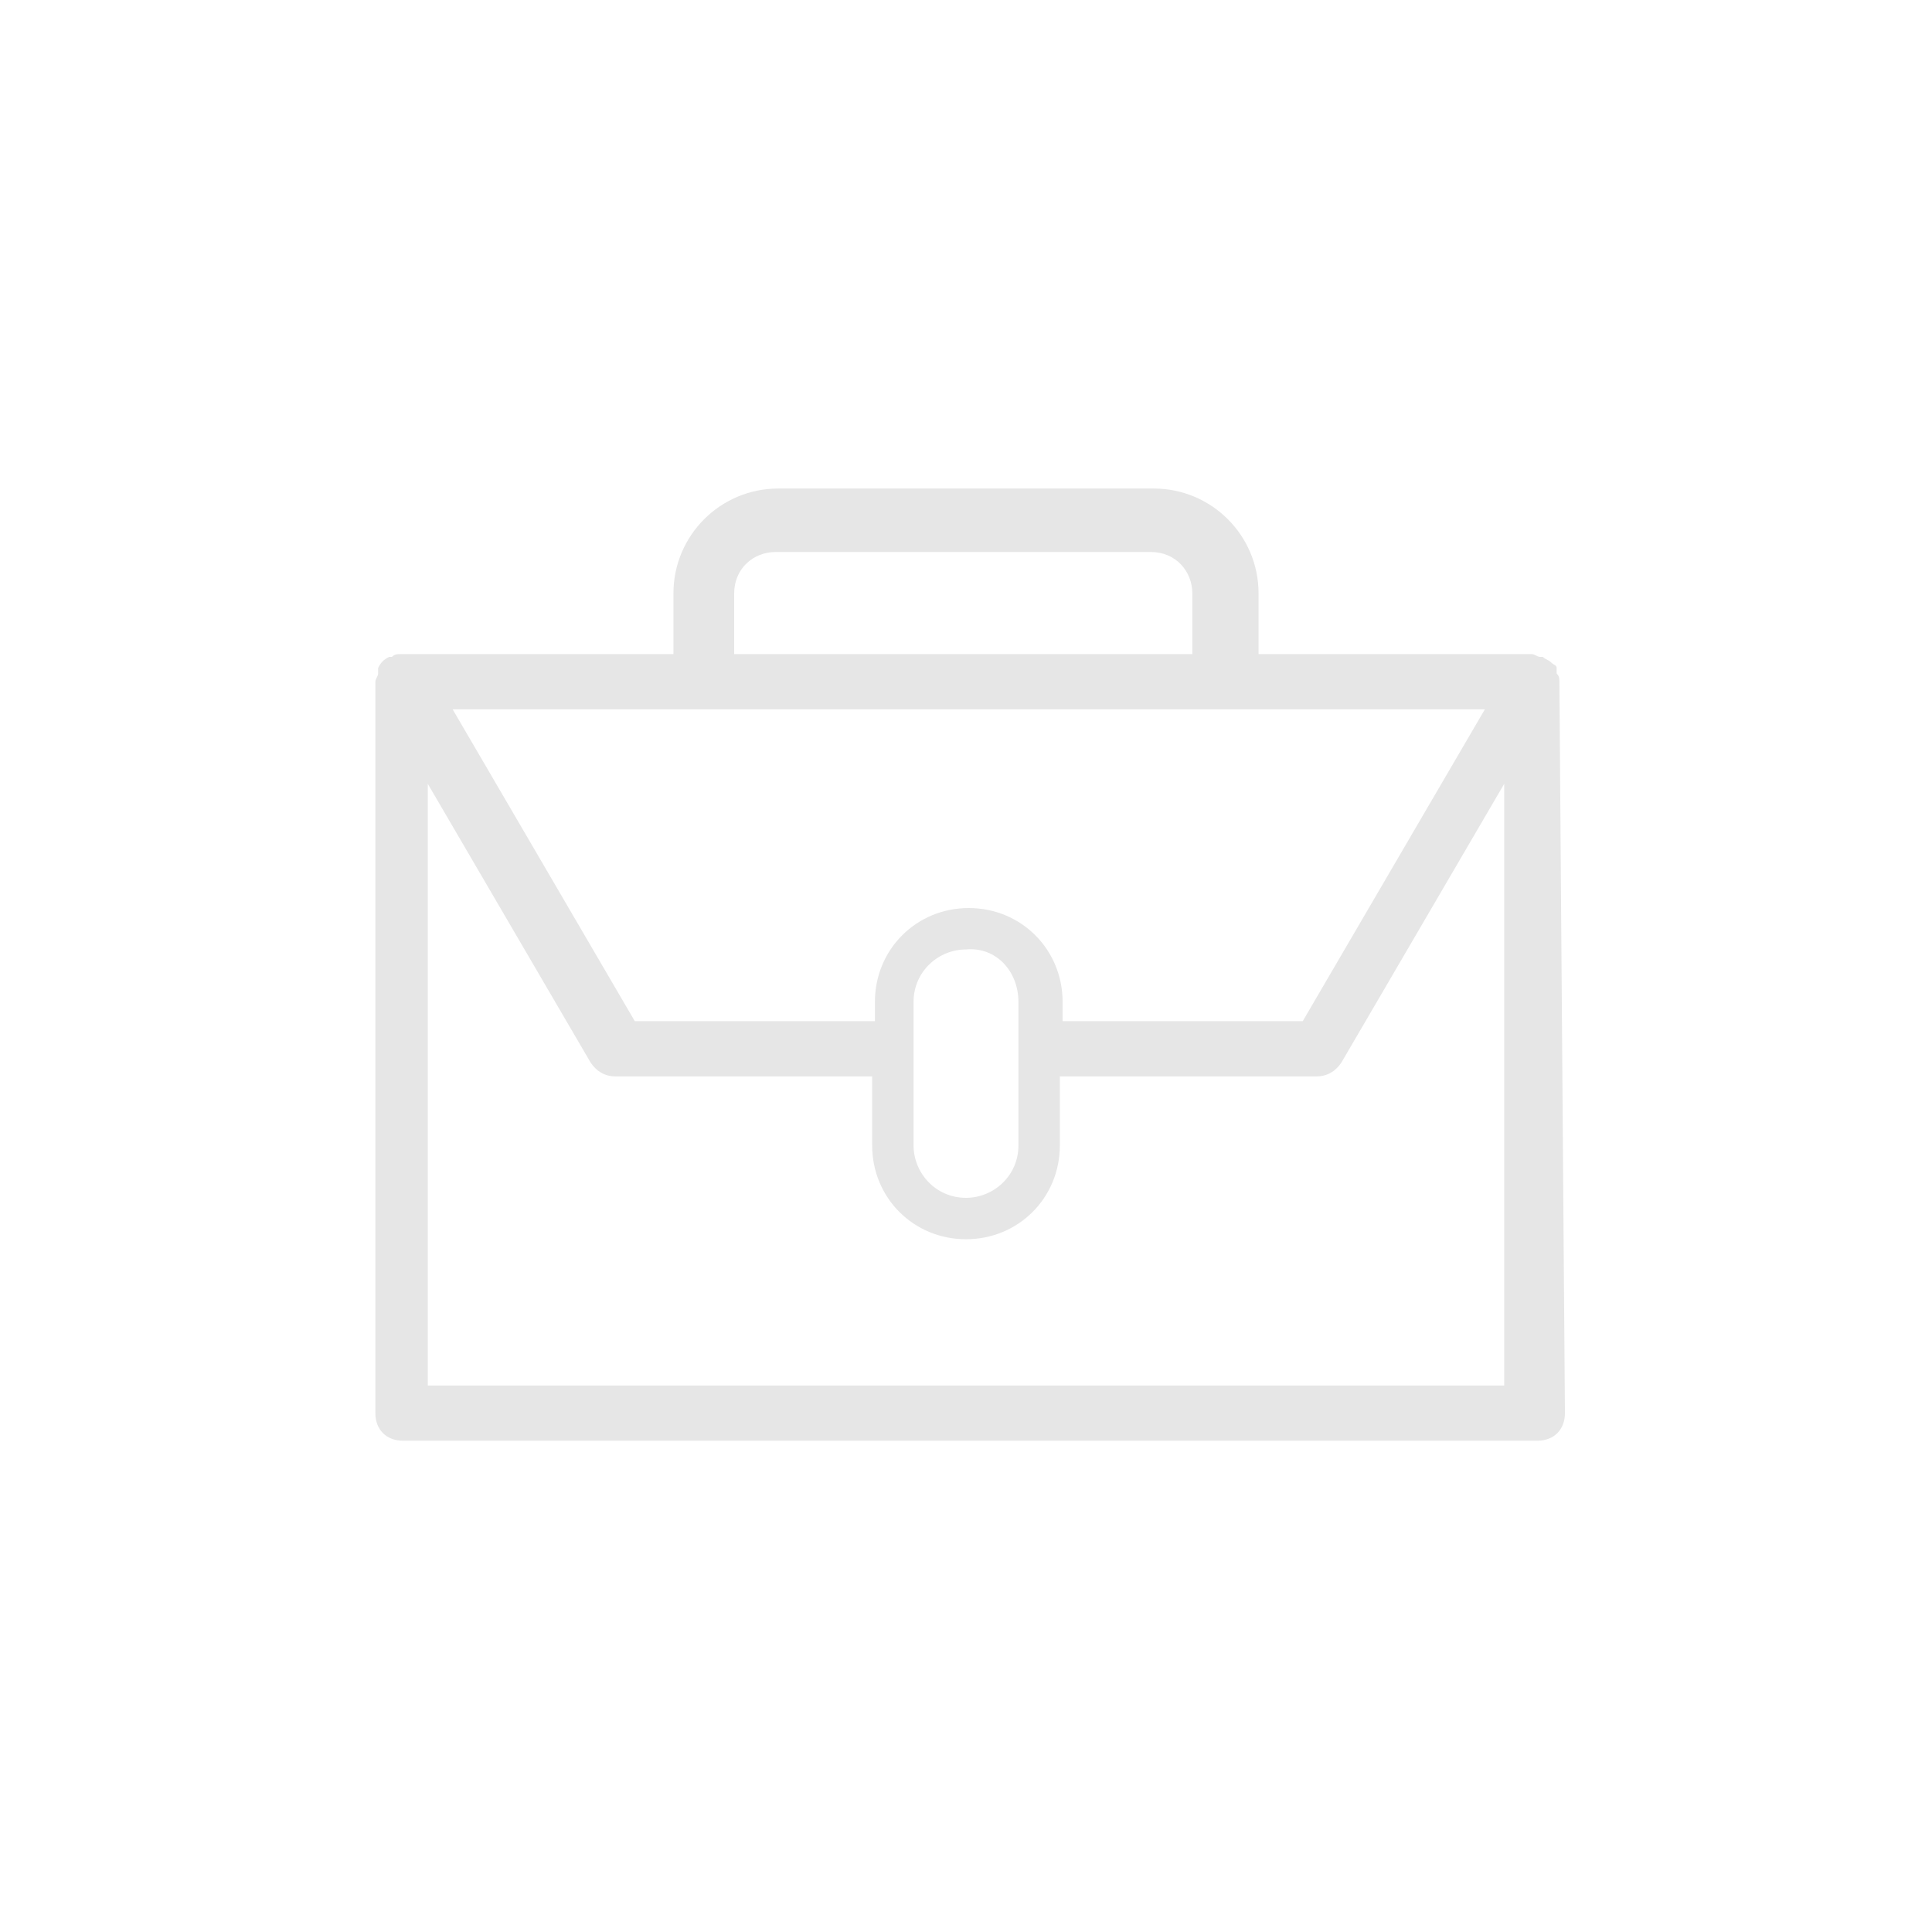<?xml version="1.0" encoding="utf-8"?>
<!-- Generator: Adobe Illustrator 22.0.0, SVG Export Plug-In . SVG Version: 6.00 Build 0)  -->
<svg version="1.1" id="Layer_1" xmlns="http://www.w3.org/2000/svg" xmlns:xlink="http://www.w3.org/1999/xlink" x="0px" y="0px"
	 viewBox="0 0 70 70" style="enable-background:new 0 0 70 70;" xml:space="preserve">
<style type="text/css">
	.st0{fill:#E6E6E6;}
</style>
<path class="st0" d="M56.5,24.7c0-0.1,0-0.2-0.1-0.3c0,0,0-0.1,0-0.1c0,0,0,0,0-0.1c0-0.1-0.1-0.1-0.2-0.2c0,0,0,0,0,0
	c-0.1-0.1-0.2-0.1-0.3-0.2c0,0-0.1,0-0.1,0c-0.1,0-0.2-0.1-0.3-0.1h-9.9v-2.2c0-2.1-1.7-3.8-3.8-3.8H28.2c-2.1,0-3.8,1.7-3.8,3.8
	v2.2h-9.9c-0.1,0-0.2,0-0.3,0.1c0,0-0.1,0-0.1,0c-0.2,0.1-0.3,0.2-0.4,0.4c0,0,0,0,0,0.1c0,0,0,0.1,0,0.1c0,0.1-0.1,0.2-0.1,0.3
	c0,0,0,0,0,0v26.5c0,0.6,0.4,1,1,1h41.1c0.6,0,1-0.4,1-1L56.5,24.7C56.5,24.7,56.5,24.7,56.5,24.7z M26.6,21.5
	c0-0.9,0.7-1.5,1.5-1.5h13.6c0.9,0,1.5,0.7,1.5,1.5v2.2H26.6V21.5z M53.8,25.7L47.2,37h-8.7v-0.7c0-1.9-1.5-3.4-3.4-3.4
	c-1.9,0-3.4,1.5-3.4,3.4V37h-8.7l-6.6-11.3H53.8z M36.9,36.3v5.2c0,1.1-0.9,1.9-1.9,1.9c-1.1,0-1.9-0.9-1.9-1.9v-5.2
	c0-1.1,0.9-1.9,1.9-1.9C36.1,34.3,36.9,35.2,36.9,36.3z M54.5,50.2H15.5V28.4l5.9,10.1c0.2,0.3,0.5,0.5,0.9,0.5h9.3v2.5
	c0,1.9,1.5,3.4,3.4,3.4c1.9,0,3.4-1.5,3.4-3.4V39h9.3c0.4,0,0.7-0.2,0.9-0.5l5.9-10.1V50.2z"/>
</svg>
